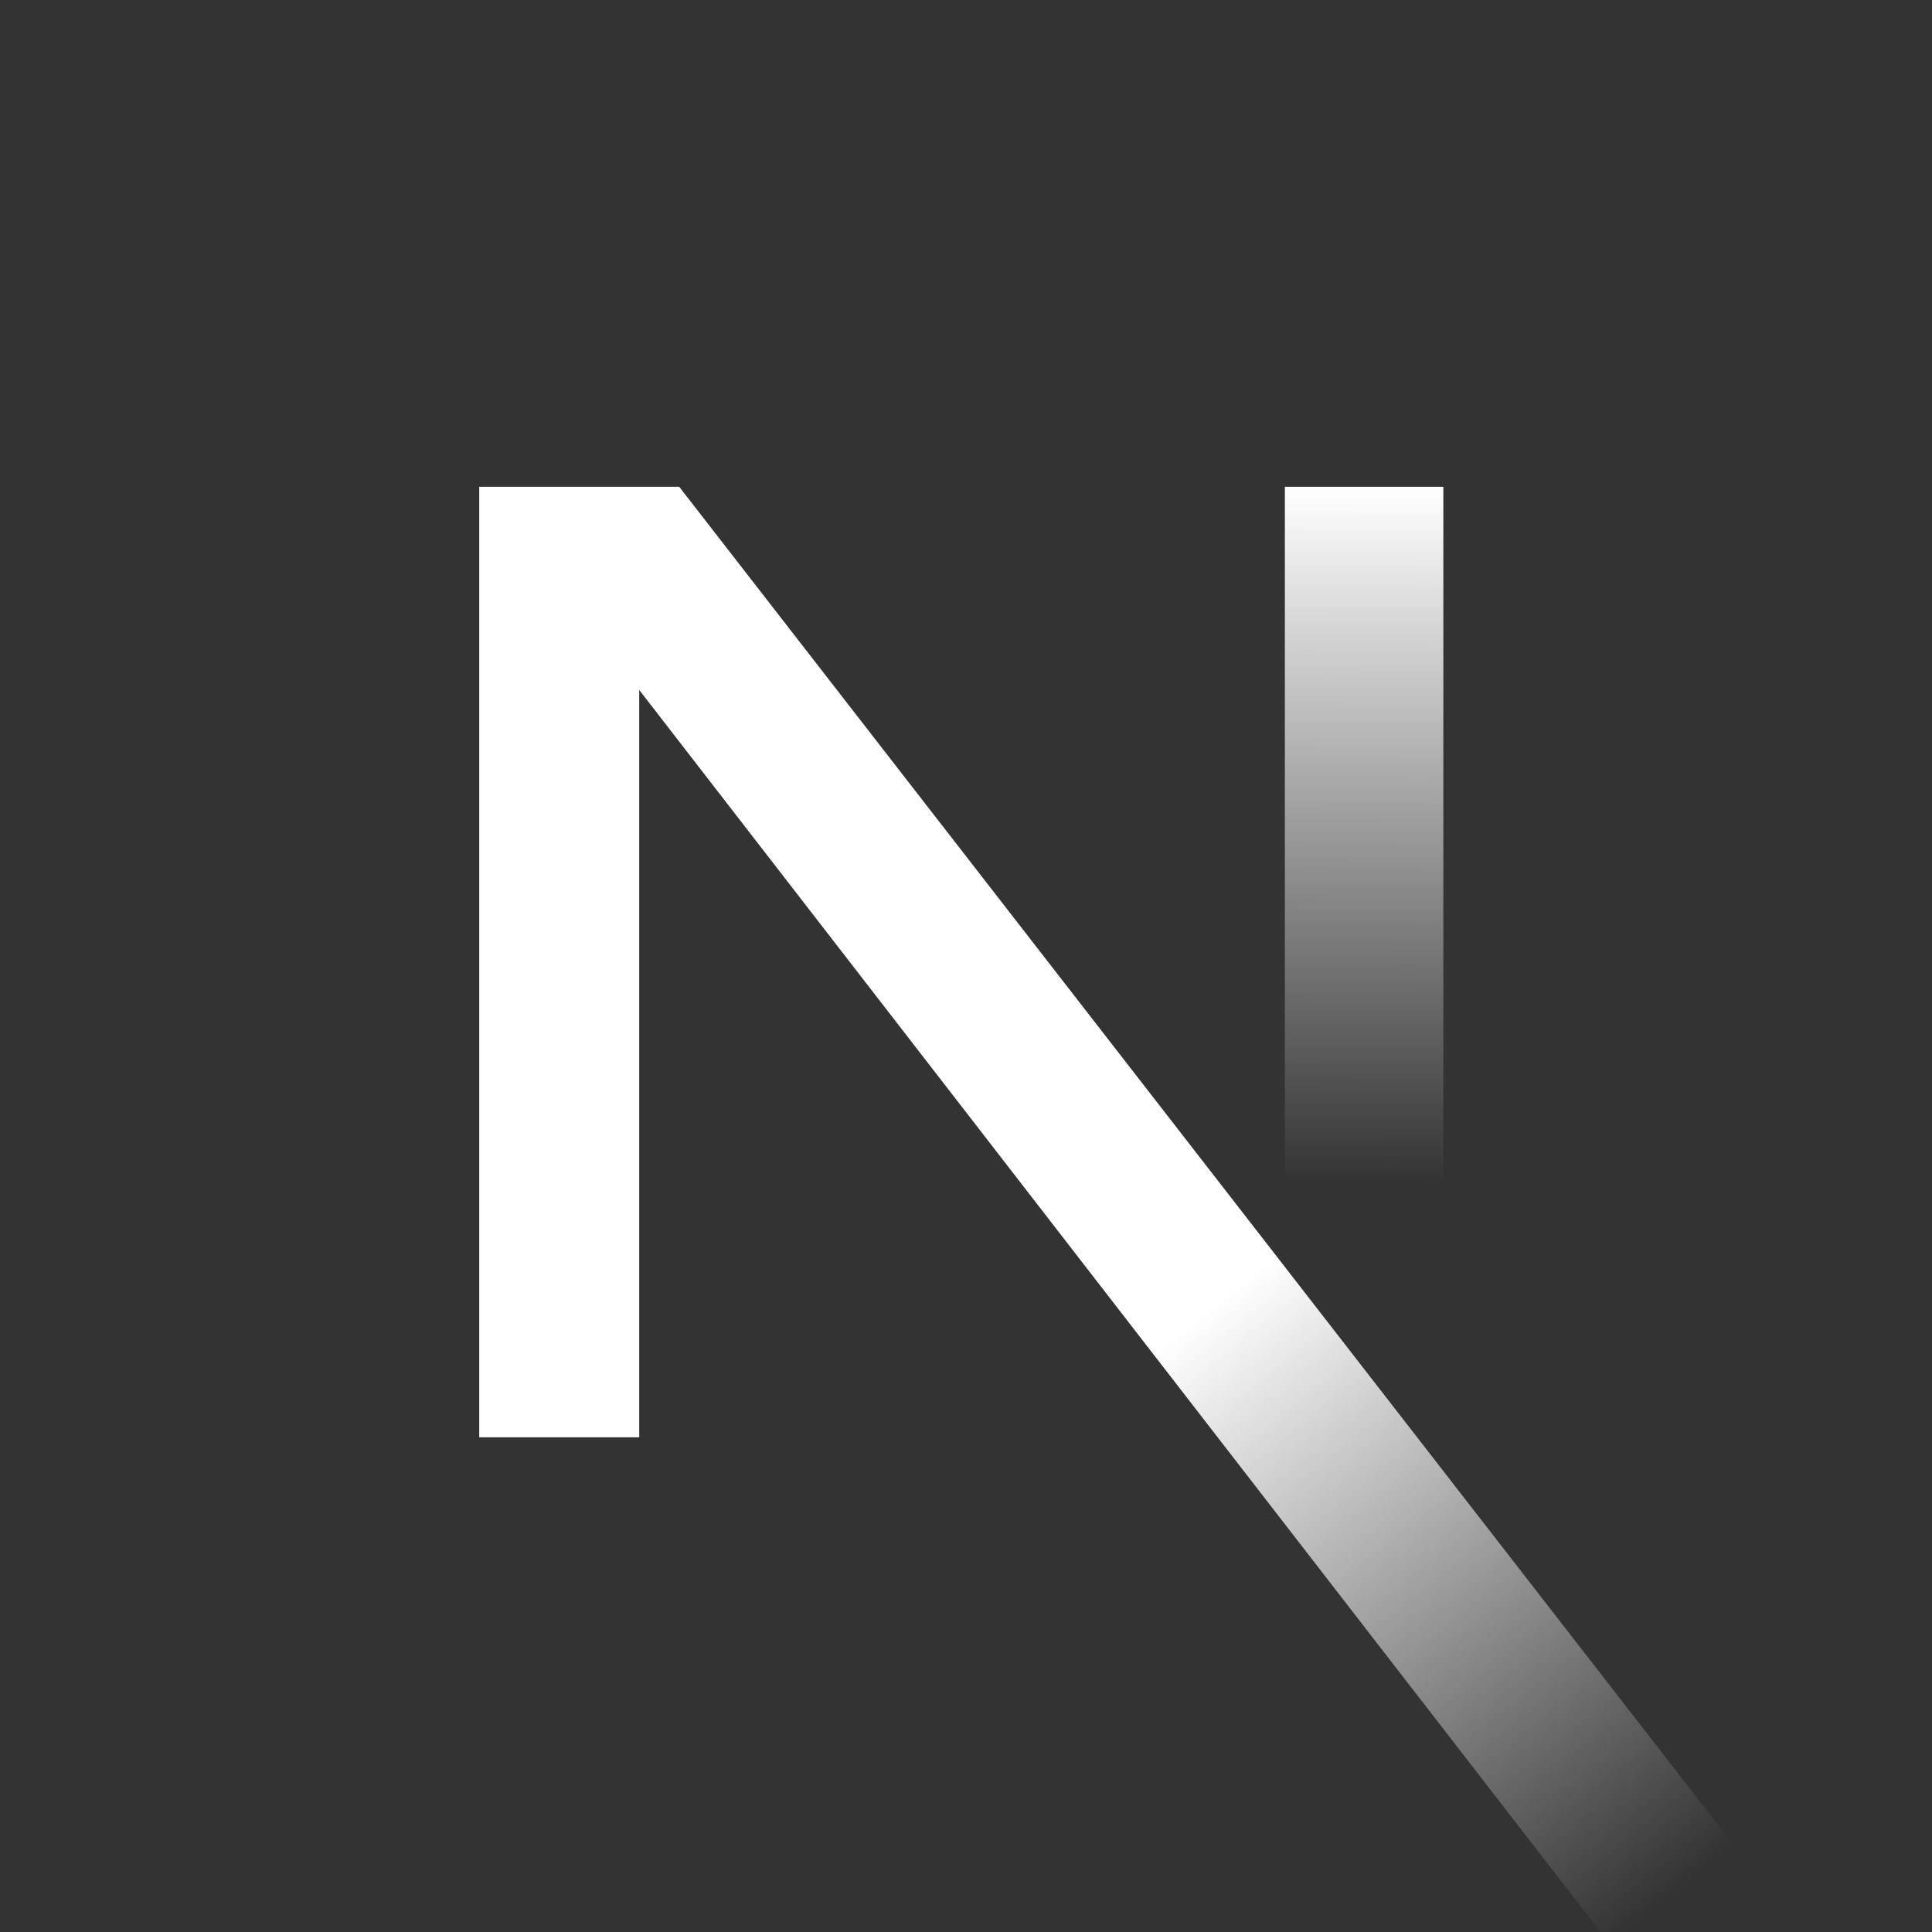 <svg width="256" height="256" viewBox="0 0 256 256" fill="none" xmlns="http://www.w3.org/2000/svg">
<rect x="0" y="0" width="256" height="256" fill="#333333" stroke="none"/>
<g clip-path="url(#clip0_367_118)">
<mask id="mask0_367_118" style="mask-type:alpha" maskUnits="userSpaceOnUse" x="0" y="0" width="253" height="253">
<path d="M126.5 253C196.364 253 253 196.364 253 126.5C253 56.636 196.364 0 126.5 0C56.636 0 0 56.636 0 126.5C0 196.364 56.636 253 126.5 253Z" fill="black"/>
</mask>
<g mask="url(#mask0_367_118)">
<path d="M191.251 64.5H170.251V190.5H191.251V64.5Z" fill="url(#paint0_linear_367_118)"/>
</g>
<path d="M230.639 245.66L89.999 64.5H63.501V190.447H84.699V91.421L213.999 258.479C219.833 254.575 225.391 250.289 230.639 245.66Z" fill="url(#paint1_linear_367_118)"/>
</g>
<defs>
<linearGradient id="paint0_linear_367_118" x1="180.751" y1="64.5" x2="180.399" y2="157.031" gradientUnits="userSpaceOnUse">
<stop stop-color="white"/>
<stop offset="1" stop-color="white" stop-opacity="0"/>
</linearGradient>
<linearGradient id="paint1_linear_367_118" x1="159.75" y1="173.875" x2="221.875" y2="250.875" gradientUnits="userSpaceOnUse">
<stop stop-color="white"/>
<stop offset="1" stop-color="white" stop-opacity="0"/>
</linearGradient>
<clipPath id="clip0_367_118">
<rect width="256" height="256" fill="white"/>
</clipPath>
</defs>
</svg>
